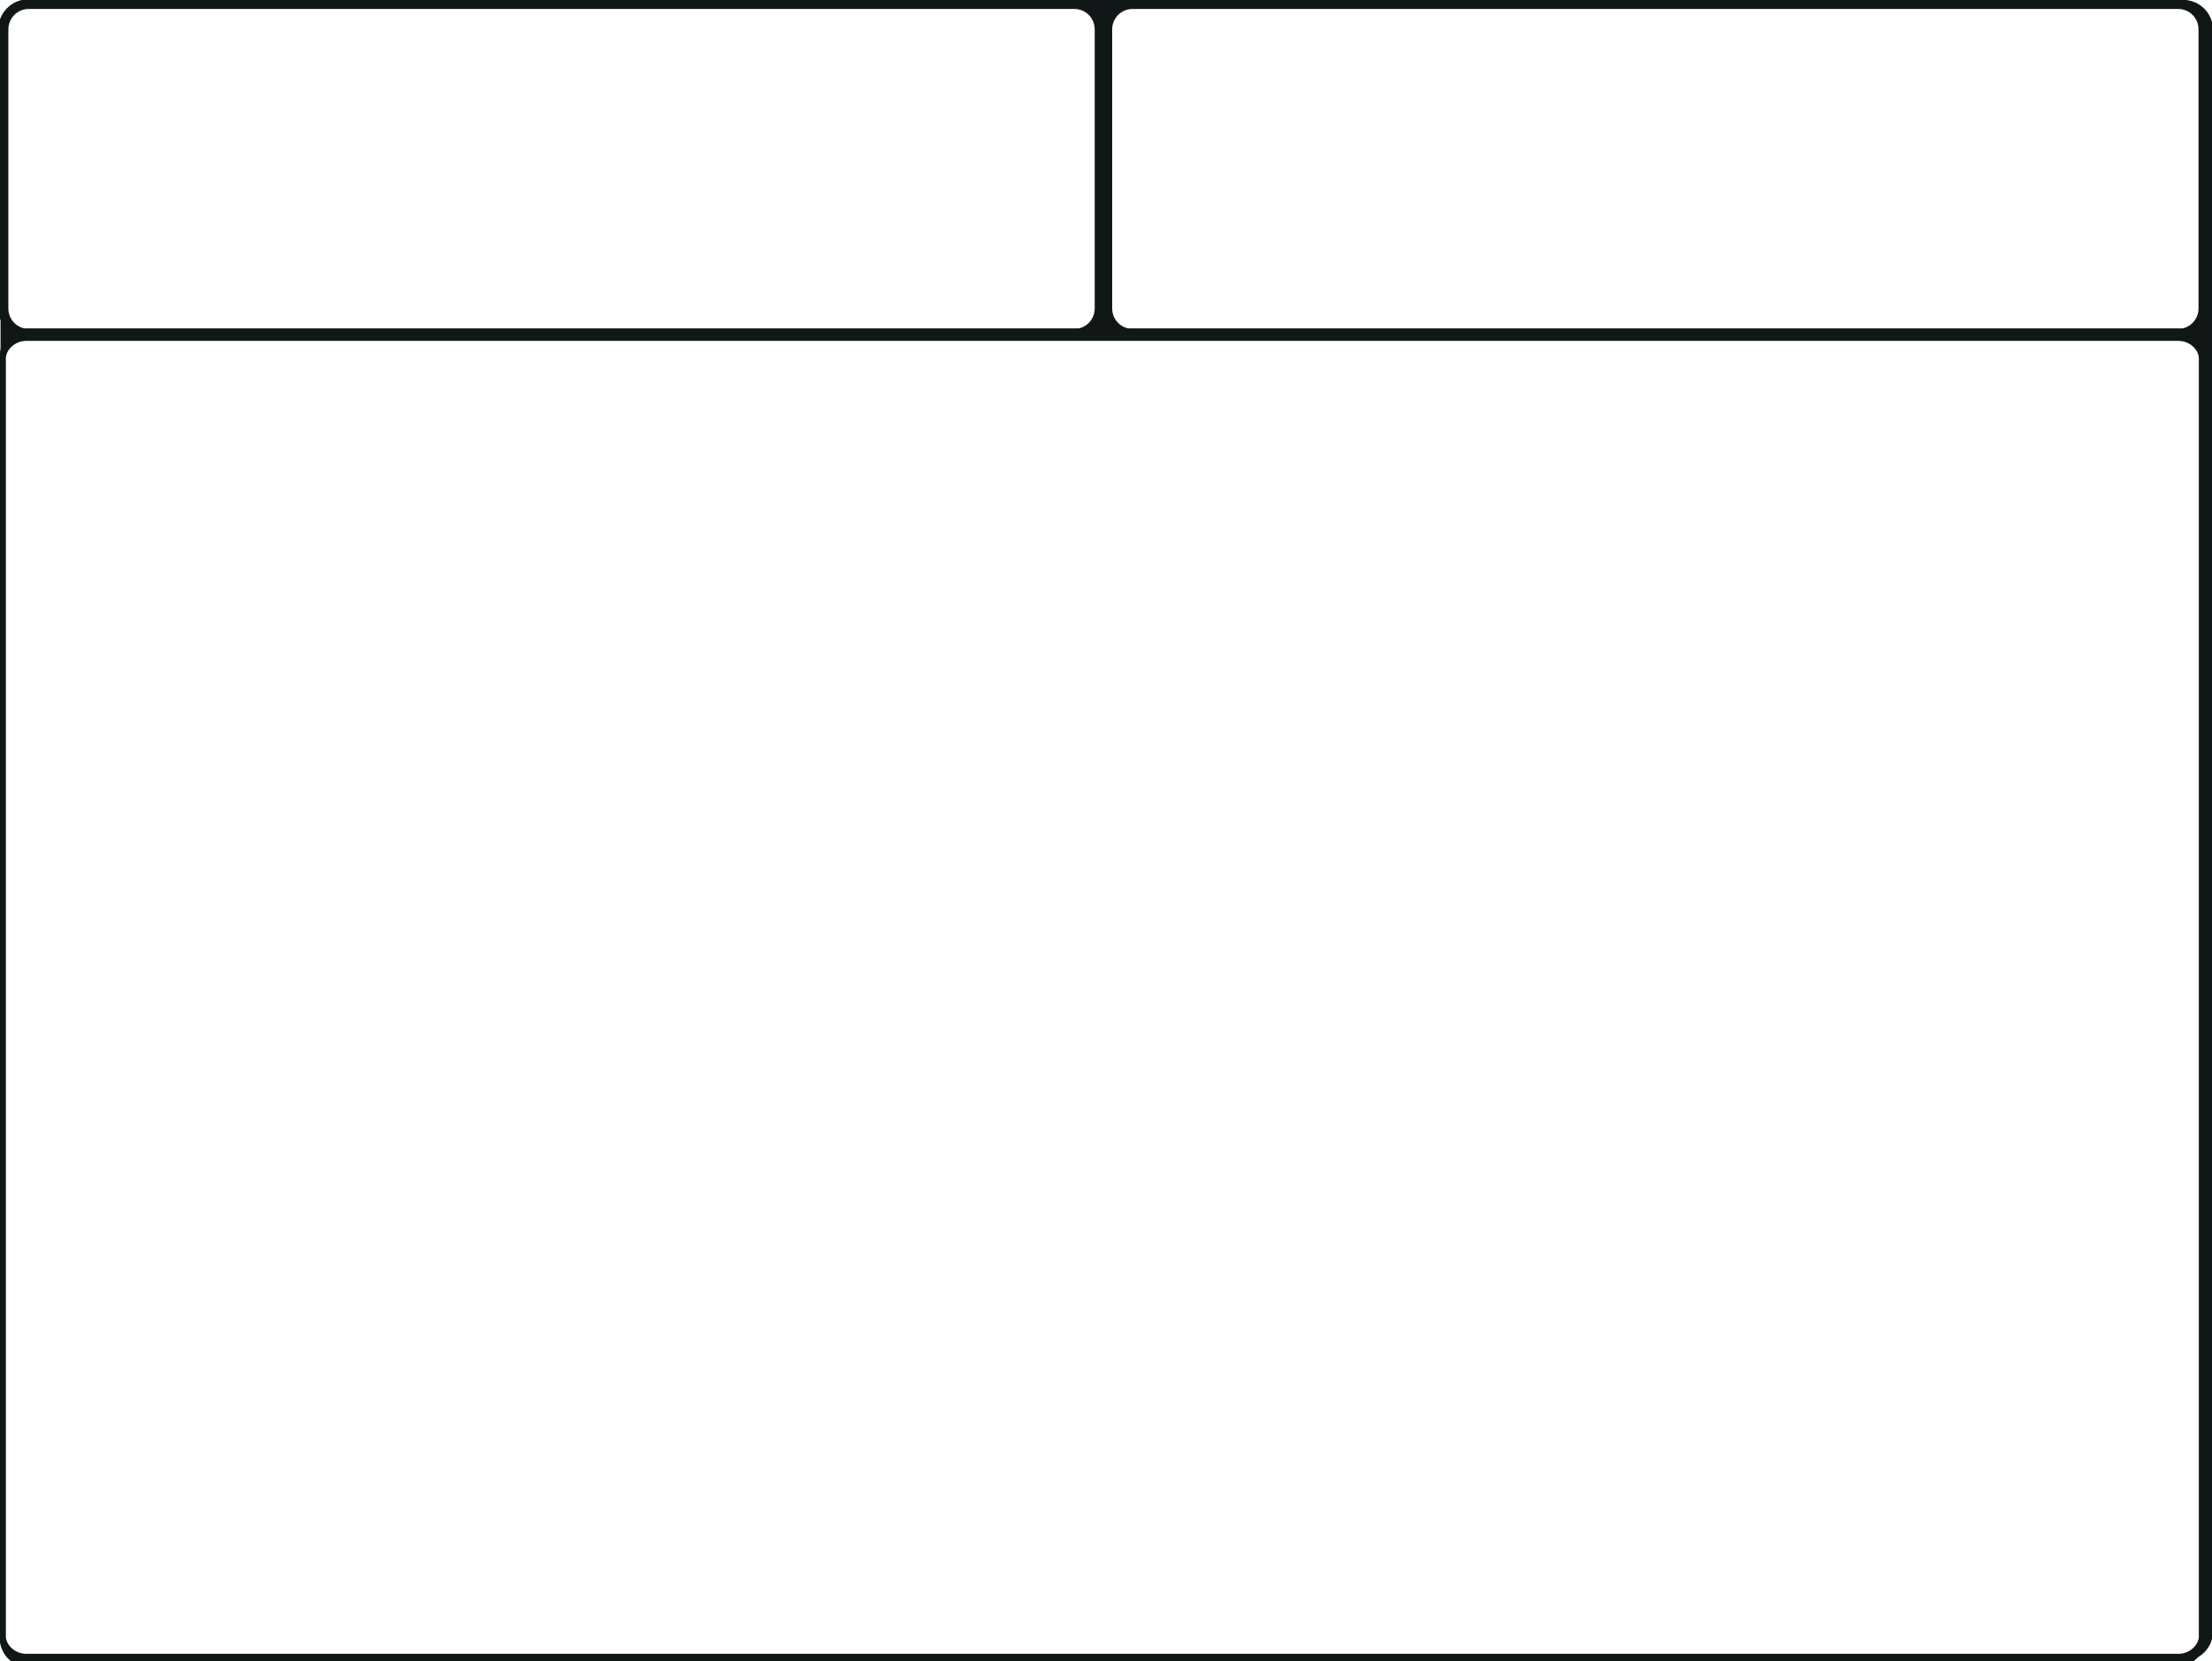 <?xml version="1.0" encoding="UTF-8" standalone="no"?>
<!DOCTYPE svg PUBLIC "-//W3C//DTD SVG 1.1//EN" "http://www.w3.org/Graphics/SVG/1.1/DTD/svg11.dtd">
<svg width="100%" height="100%" viewBox="0 0 1024 769" version="1.1" xmlns="http://www.w3.org/2000/svg" style="fill-rule:evenodd;clip-rule:evenodd;stroke-linecap:round;stroke-linejoin:round;stroke-miterlimit:1.5;" class="test">
    <g id="Background" transform="matrix(1.017,0,0,2.459,-1291.74,-2052.06)">
        <path d="M2277.48,840.094C2277.48,837.006 2271.42,834.498 2263.95,834.498L1283.93,834.498C1276.46,834.498 1270.4,837.006 1270.4,840.094L1270.4,1141.59C1270.4,1144.67 1276.46,1147.18 1283.93,1147.18L2263.95,1147.18C2271.42,1147.18 2277.48,1144.67 2277.48,1141.59L2277.48,840.094Z" style="fill:rgb(17,23,23);"/>
    </g>
    <g id="LMB" transform="matrix(0.504,0,0,0.488,-638.746,-405.345)">
        <path d="M2277.48,858.501C2277.48,845.253 2267.08,834.498 2254.26,834.498L1293.62,834.498C1280.81,834.498 1270.4,845.253 1270.4,858.501L1270.4,1123.18C1270.4,1136.43 1280.81,1147.18 1293.62,1147.18L2254.26,1147.18C2267.08,1147.18 2277.48,1136.43 2277.48,1123.18L2277.48,858.501Z" style="stroke:rgb(17,23,23);stroke-width:9.26px;"/>
    </g>
    <g id="RMB" transform="matrix(0.504,0,0,0.488,-127.755,-405.345)">
        <path d="M2277.48,858.501C2277.48,845.253 2267.08,834.498 2254.26,834.498L1293.62,834.498C1280.81,834.498 1270.4,845.253 1270.4,858.501L1270.4,1123.18C1270.4,1136.43 1280.81,1147.18 1293.62,1147.18L2254.26,1147.18C2267.08,1147.18 2277.48,1136.43 2277.48,1123.18L2277.48,858.501Z" style="stroke:rgb(17,23,23);stroke-width:9.26px;"/>
    </g>
    <g id="Touchpad" transform="matrix(1.011,0,0,1.962,-1283.14,-1482.39)">
        <path d="M2277.48,840.094C2277.48,837.006 2272.62,834.498 2266.63,834.498L1281.25,834.498C1275.26,834.498 1270.4,837.006 1270.4,840.094L1270.4,1141.59C1270.4,1144.67 1275.26,1147.18 1281.25,1147.18L2266.63,1147.18C2272.62,1147.18 2277.48,1144.67 2277.48,1141.59L2277.48,840.094Z" style="fill:white;stroke:rgb(17,23,23);stroke-width:2.94px;"/>
    </g>
    <style>
        #LMB path {
            fill:white;
        }
        #LMB.active path {
            fill:green;
        }
        #RMB path {
            fill:white;
        }
        #RMB.active path {
            fill:red;
        }
    </style>
</svg>
